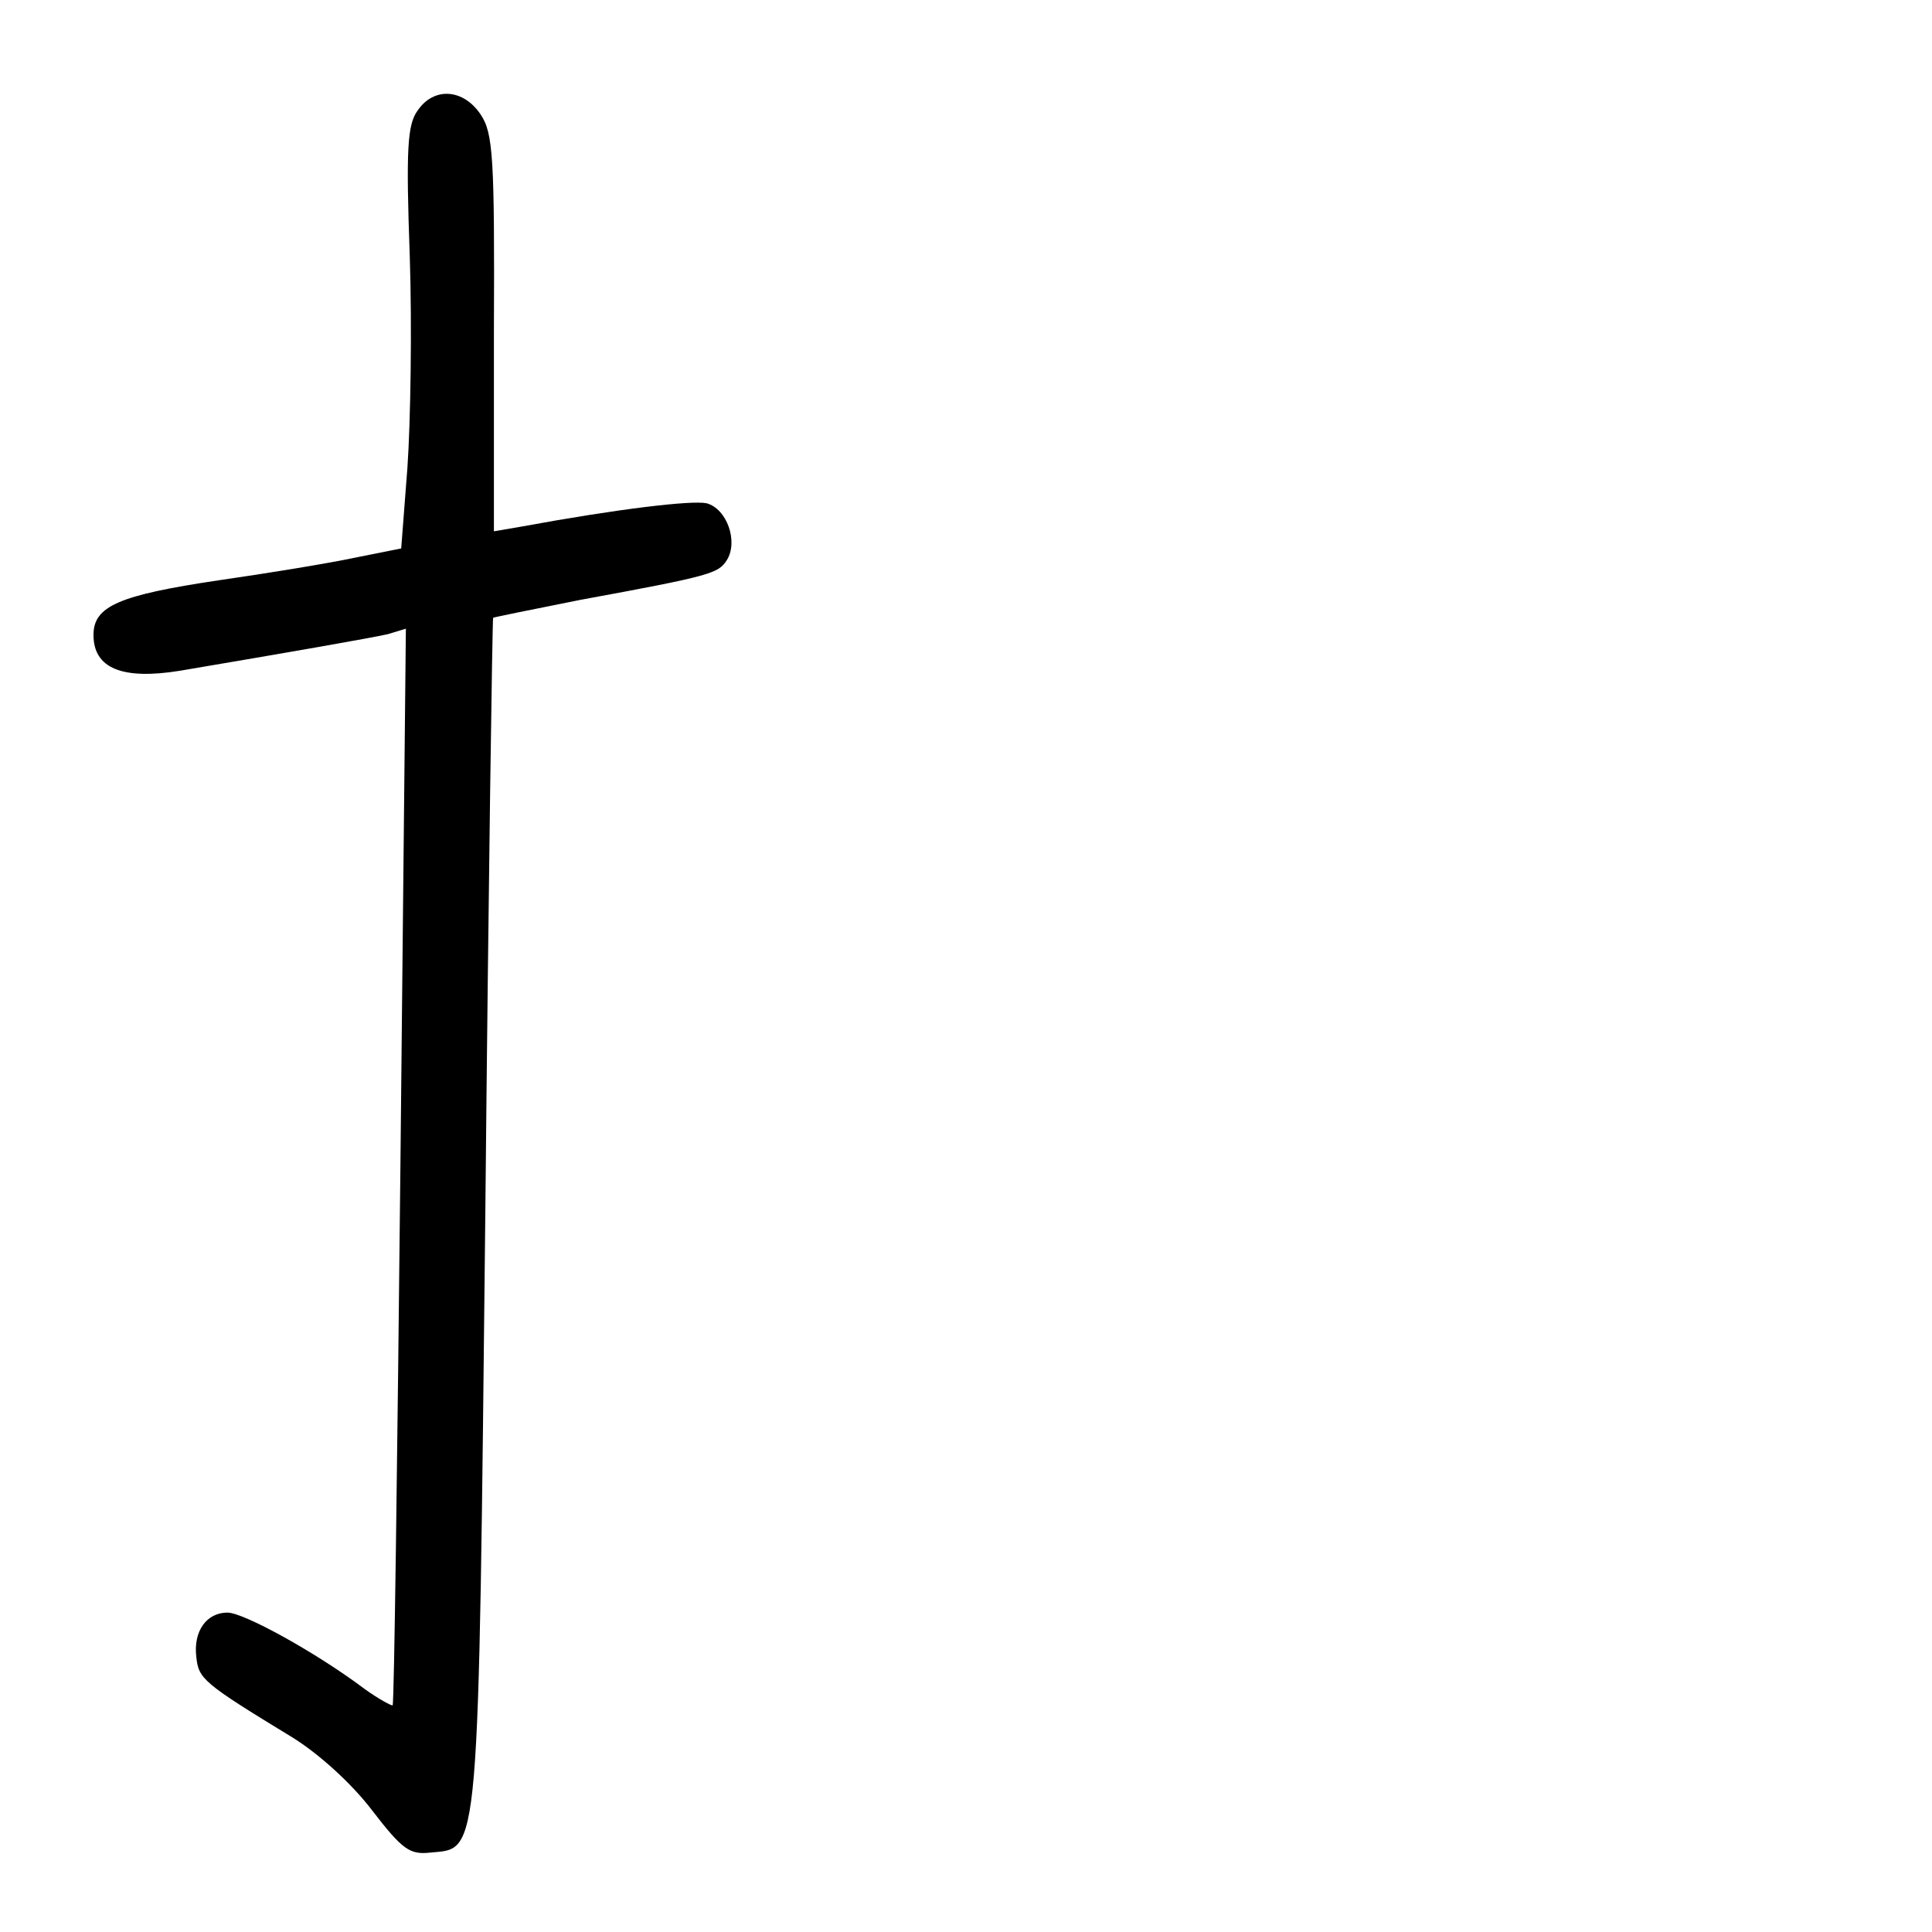 <?xml version="1.0" standalone="no"?>
<!DOCTYPE svg PUBLIC "-//W3C//DTD SVG 20010904//EN"
 "http://www.w3.org/TR/2001/REC-SVG-20010904/DTD/svg10.dtd">
<svg version="1.0" xmlns="http://www.w3.org/2000/svg"
 width="248pt" height="248pt" viewBox="0 0 248 248"
 preserveAspectRatio="xMidYMid meet">
<g transform="translate(0,248) scale(0.1,-0.1)"
fill="#000000" stroke="none">
<path d="M536 2338 c-13 -18 -15 -49 -10 -187 3 -91 1 -213 -3 -271 l-8 -104
-60 -12 c-33 -7 -112 -20 -175 -29 -127 -19 -160 -33 -160 -70 0 -43 37 -58
111 -46 142 24 245 42 267 47 l23 7 -7 -689 c-4 -379 -8 -691 -10 -693 -1 -1
-18 8 -36 21 -61 46 -155 98 -176 98 -27 0 -44 -24 -40 -57 3 -28 8 -33 123
-103 34 -21 76 -59 102 -93 40 -52 49 -58 76 -55 63 6 61 -17 70 823 4 417 9
760 10 762 2 1 52 11 112 23 169 31 177 34 188 51 15 24 0 66 -26 73 -19 4
-113 -7 -238 -30 l-35 -6 0 254 c1 227 -1 257 -17 281 -22 33 -60 36 -81 5z"/>
</g>
</svg>
